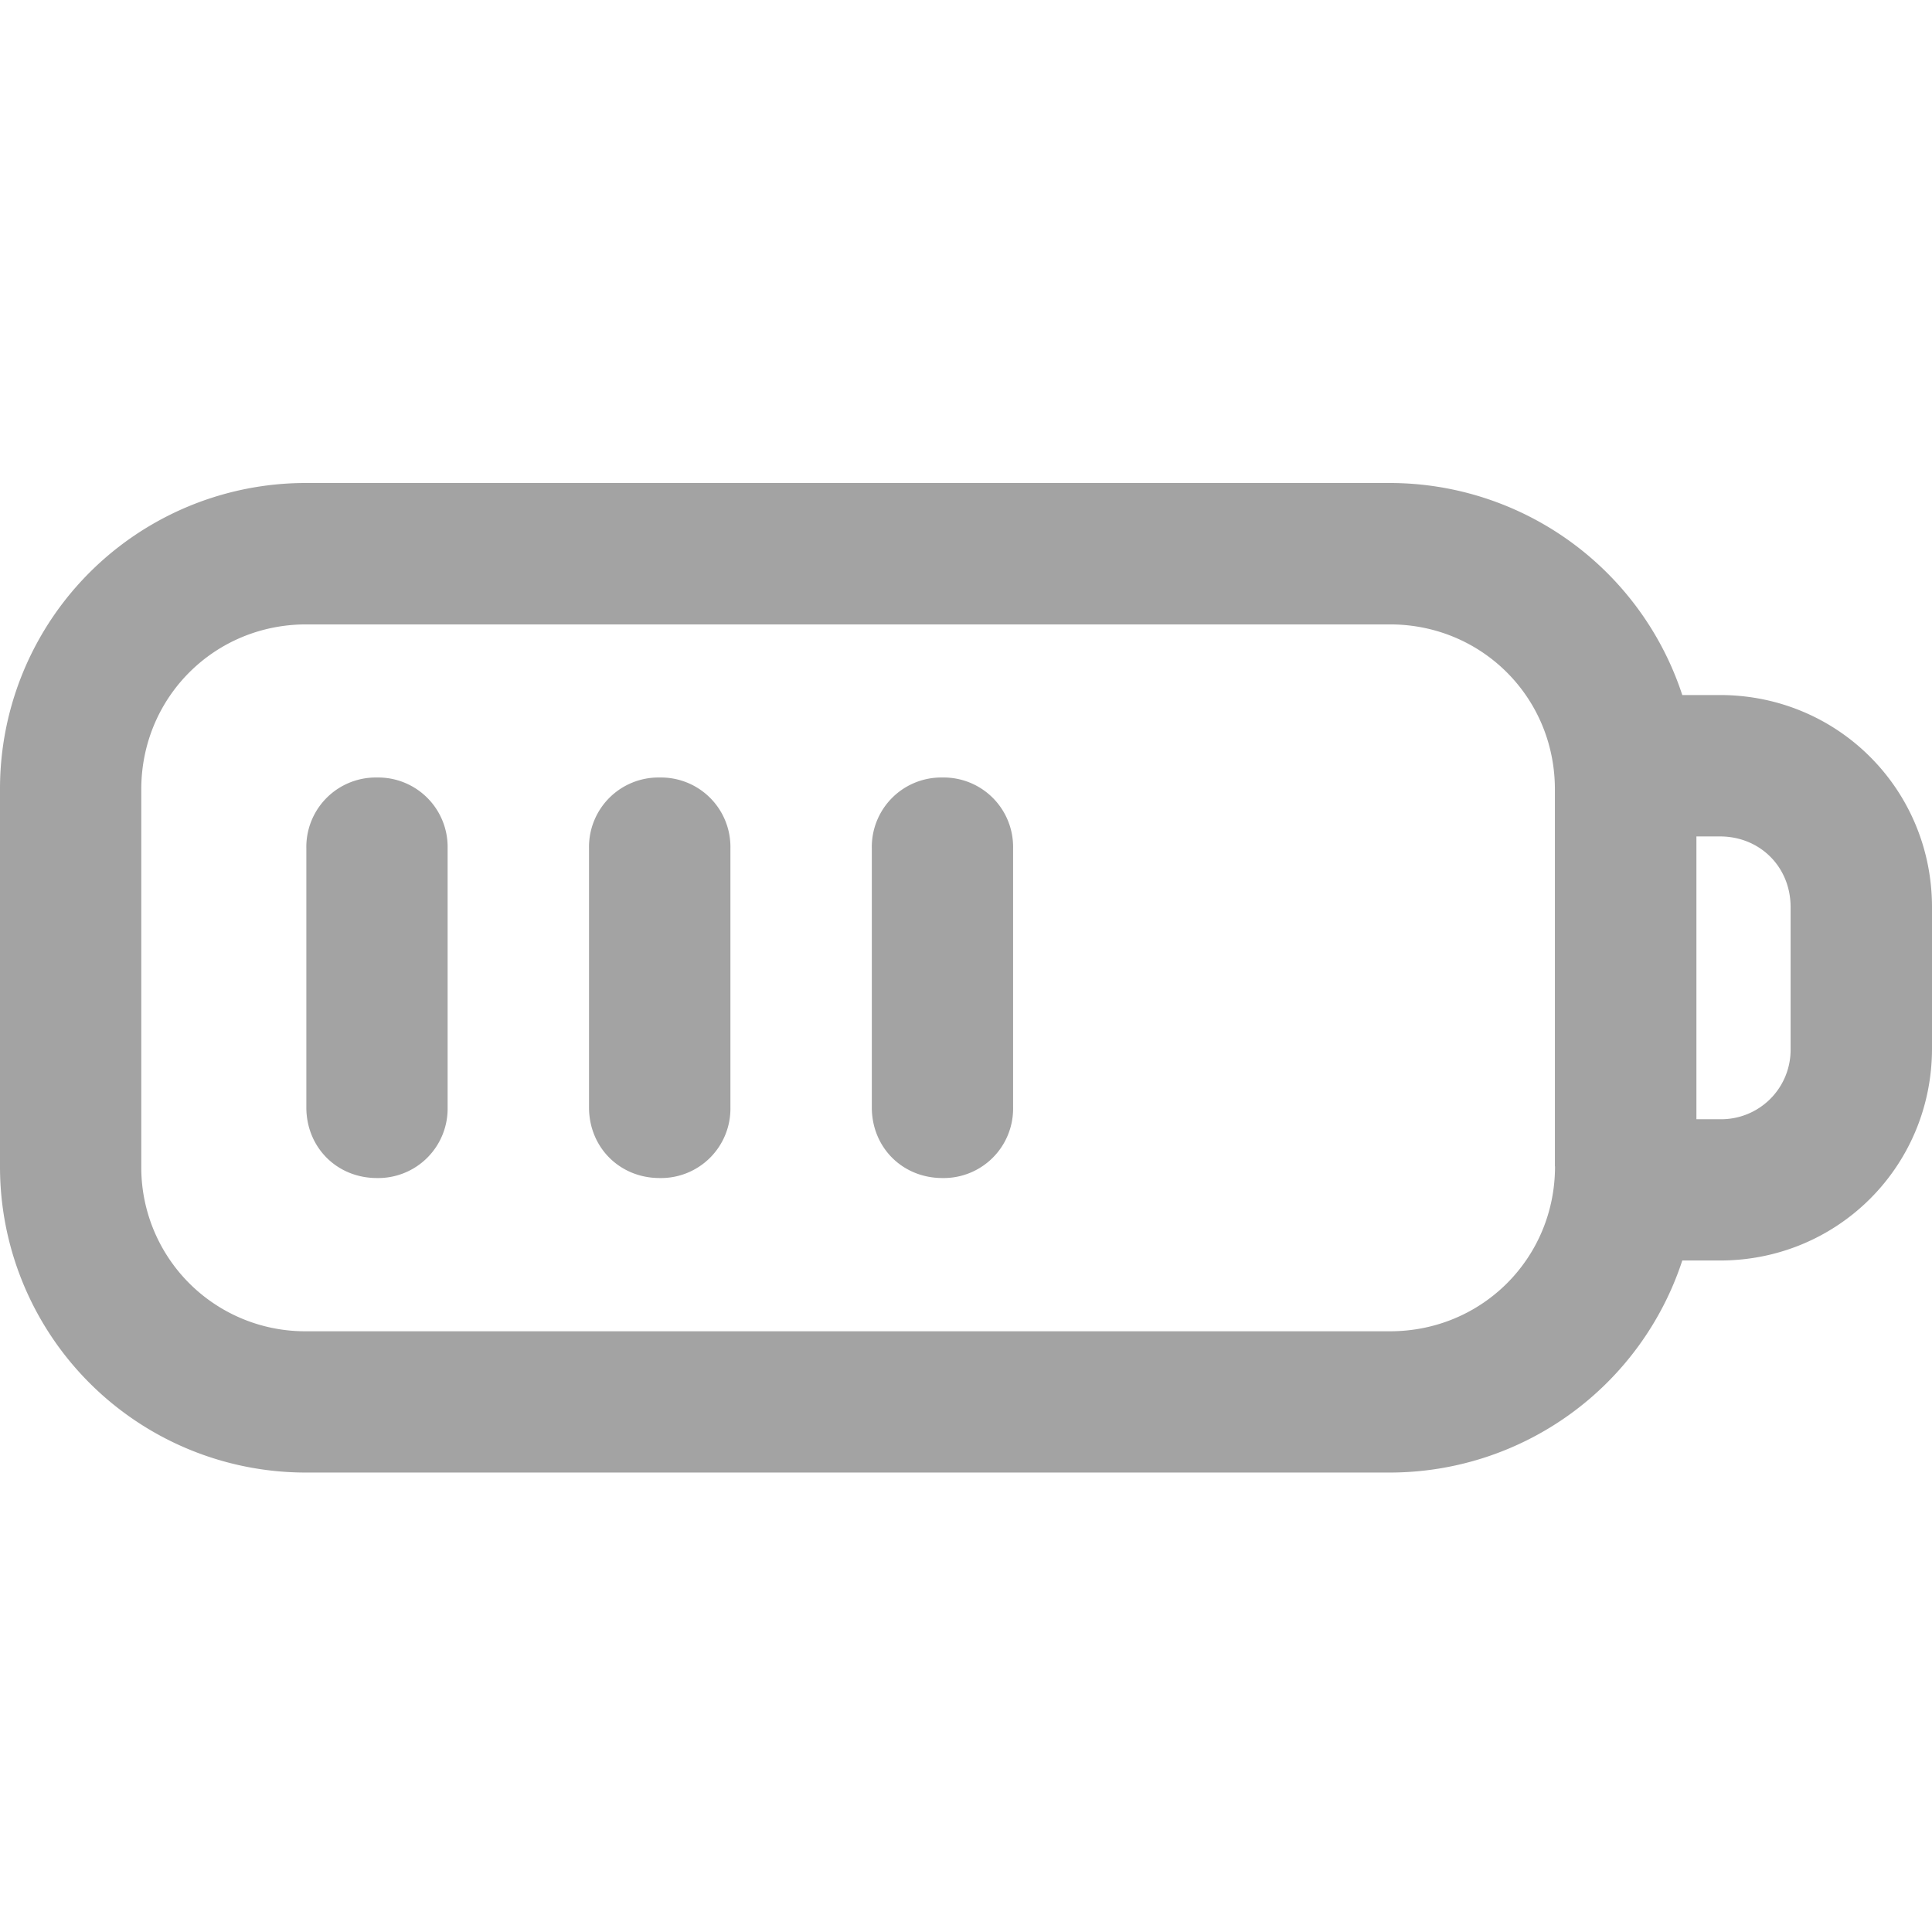 <svg xmlns="http://www.w3.org/2000/svg" width="16" height="16" viewBox="0 0 16 16">
    <g fill="none" fill-rule="evenodd">
        <path d="M0 0h16v16H0z"/>
        <path fill="#A3A3A3" fill-rule="nonzero" d="M14.244 5.756h-.312A2.55 2.55 0 0 0 11.512 4H2.537A2.532 2.532 0 0 0 0 6.537v3.122a2.532 2.532 0 0 0 2.537 2.536h8.975a2.55 2.55 0 0 0 2.42-1.756h.312c.976 0 1.756-.78 1.756-1.756v-1.17c0-.976-.78-1.757-1.756-1.757zM12.878 9.66c0 .76-.605 1.365-1.366 1.365H2.537A1.357 1.357 0 0 1 1.17 9.66V6.537c0-.761.605-1.366 1.366-1.366h8.975c.761 0 1.366.605 1.366 1.366v3.122zm1.951-.976a.575.575 0 0 1-.585.585h-.195V6.927h.195c.332 0 .585.253.585.585v1.17z"/>
        <path fill="#A3A3A3" fill-rule="nonzero" d="M5.463 6.439a.575.575 0 0 0-.585.585v2.147c0 .331.254.585.585.585a.575.575 0 0 0 .586-.585V7.024a.575.575 0 0 0-.586-.585zM3.122 6.439a.575.575 0 0 0-.585.585v2.147c0 .331.253.585.585.585a.575.575 0 0 0 .585-.585V7.024a.575.575 0 0 0-.585-.585zM7.805 6.439a.575.575 0 0 0-.585.585v2.147c0 .331.253.585.585.585a.575.575 0 0 0 .585-.585V7.024a.575.575 0 0 0-.585-.585z"/>
    </g>
</svg>
